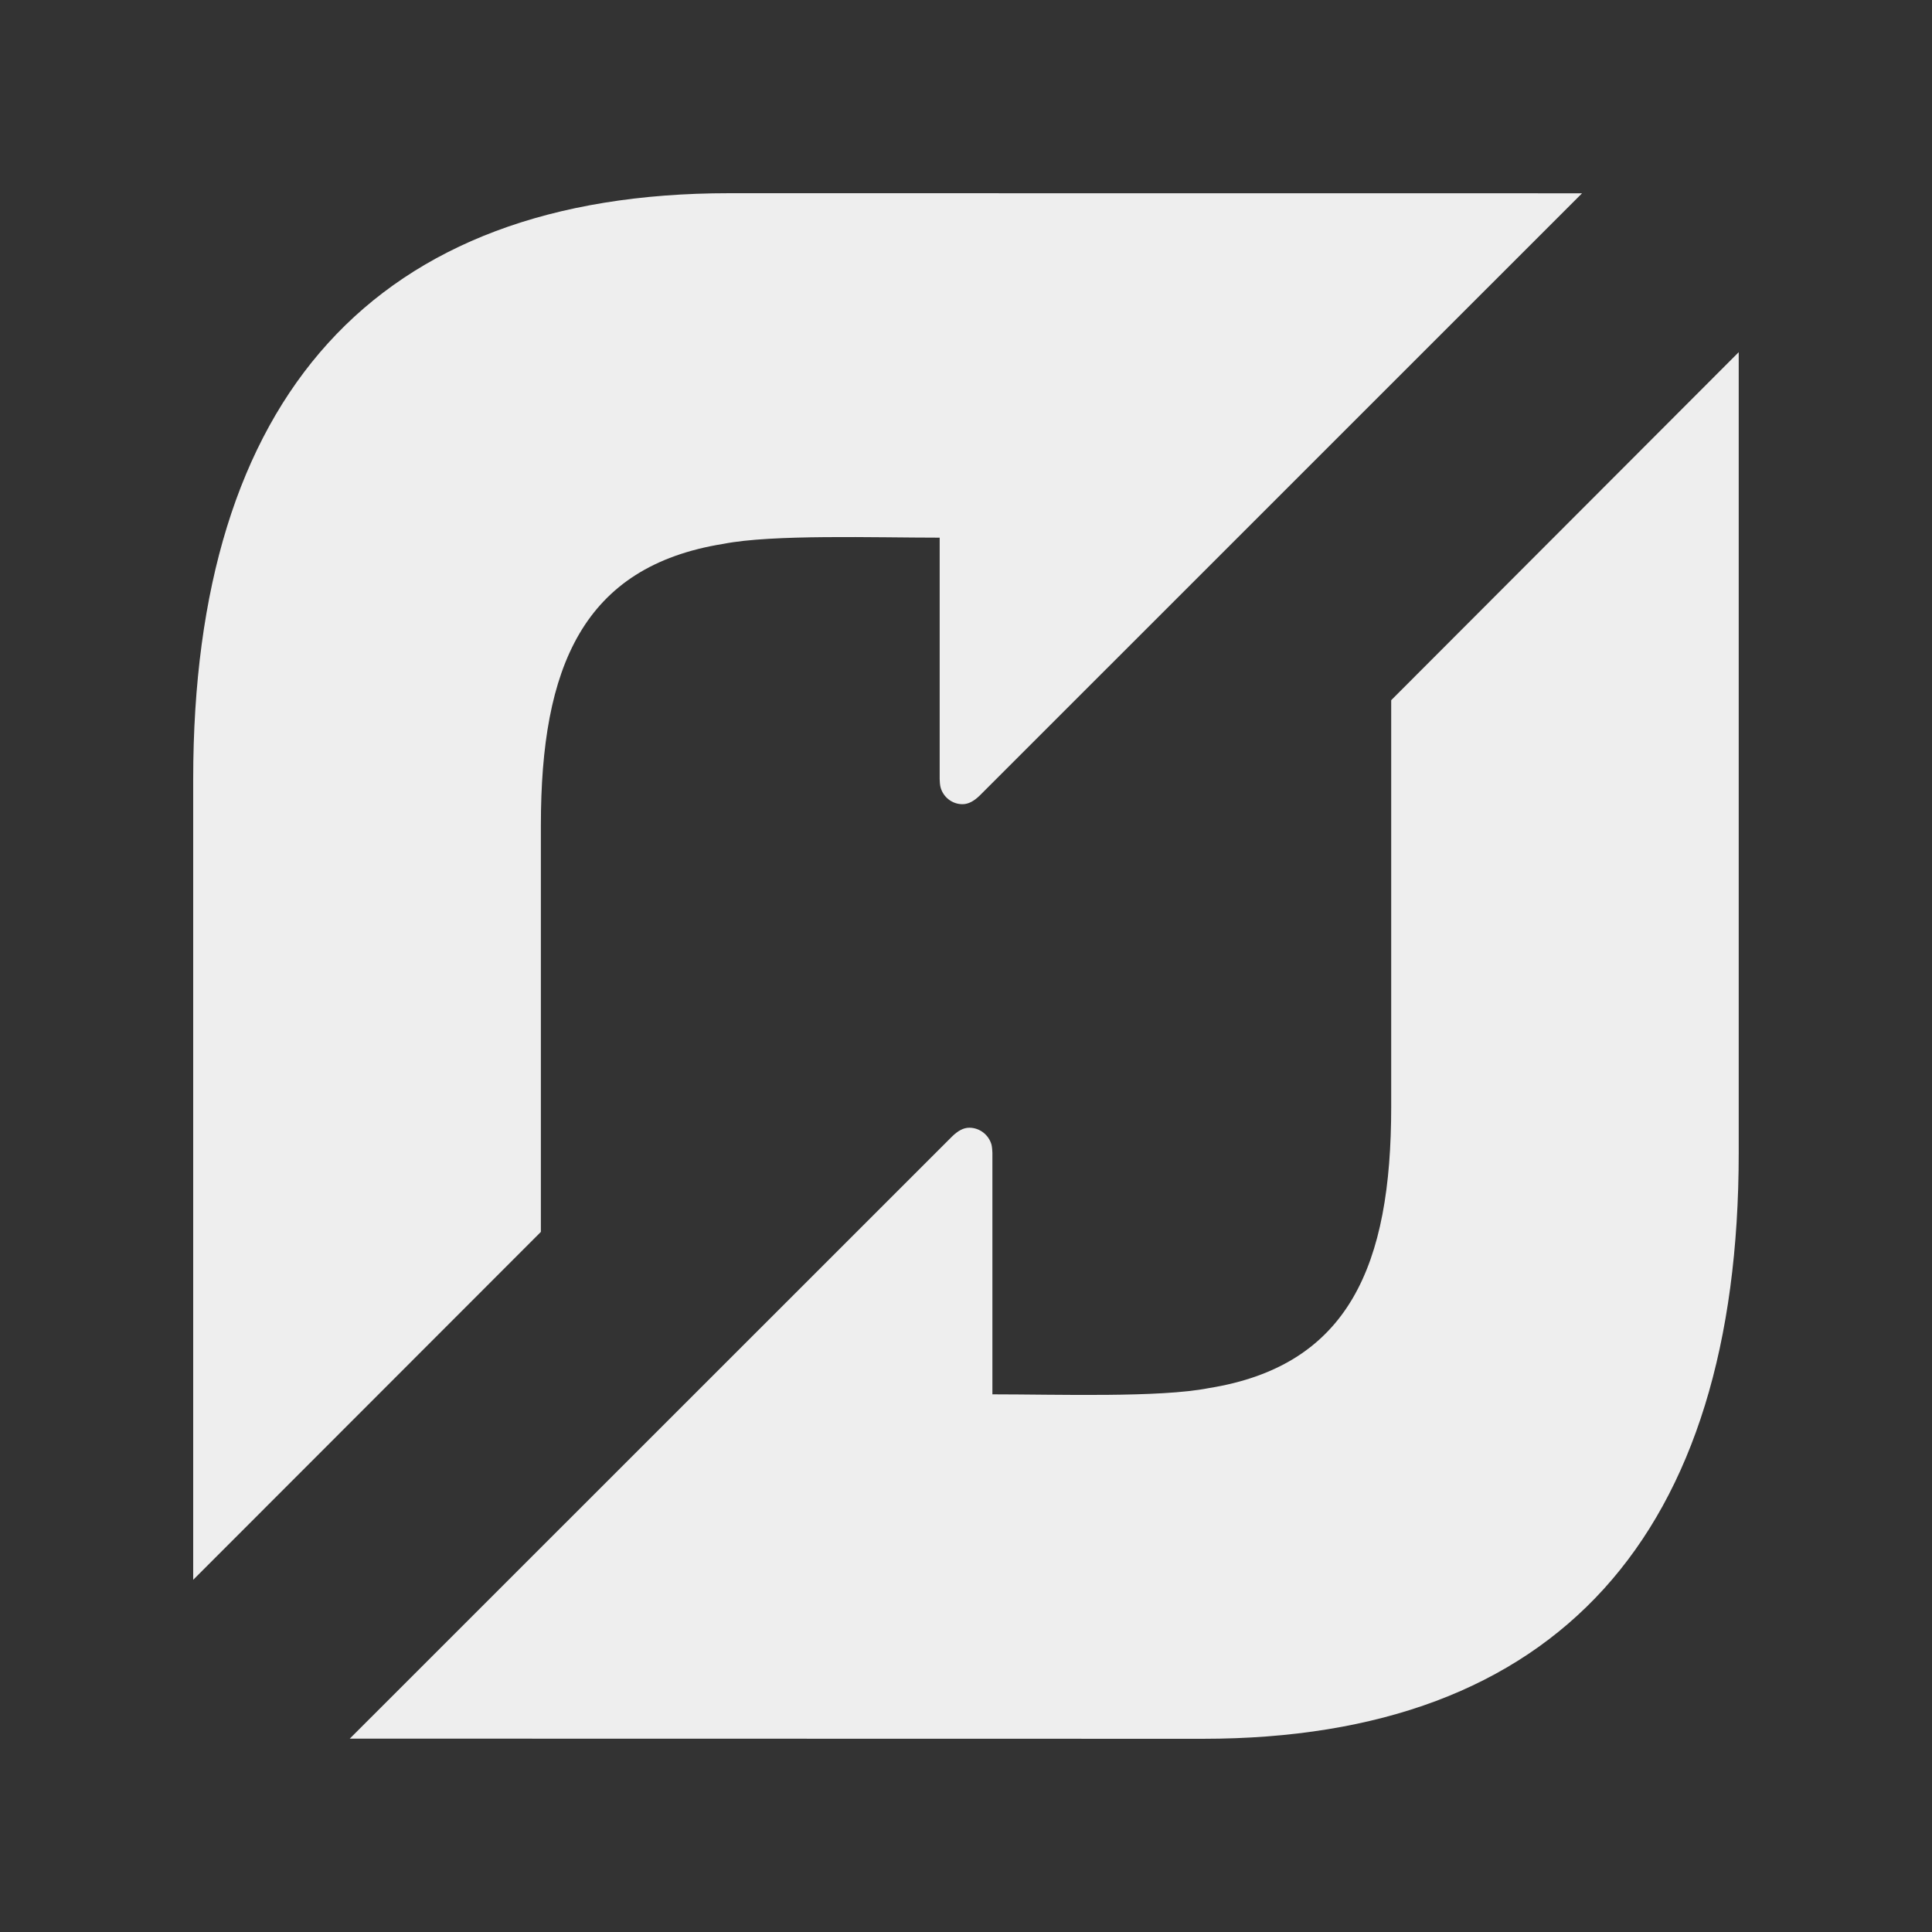 <?xml version="1.0" encoding="utf-8"?>
<!-- Generated by IcoMoon.io -->
<!DOCTYPE svg PUBLIC "-//W3C//DTD SVG 1.1//EN" "http://www.w3.org/Graphics/SVG/1.1/DTD/svg11.dtd">
<svg version="1.1" xmlns="http://www.w3.org/2000/svg" xmlns:xlink="http://www.w3.org/1999/xlink" width="24" height="24" viewBox="0 0 24 24">
	<rect x="0" y="0" width="24" height="24" fill="#333333" stroke="none"/>
	<path d="M6.719 10.25c0-1.964 0.521-3.214 2.267-3.494 0.61-0.12 1.879-0.077 2.687-0.077v3c0 0.026 0.004 0.076 0.011 0.101 0.032 0.12 0.142 0.21 0.272 0.21 0.074 0 0.143-0.038 0.215-0.108l7.482-7.481-10.594-0.001c-4.409 0-6.659 2.539-6.659 7.279v9.946l4.319-4.322v-5.052zM17.282 8.699v5.051c0 1.964-0.522 3.215-2.268 3.494-0.61 0.12-1.878 0.077-2.686 0.077v-3c0-0.026-0.005-0.076-0.011-0.101-0.034-0.121-0.144-0.21-0.275-0.211-0.074 0-0.142 0.038-0.215 0.109l-7.482 7.48 10.596 0.002c4.408 0 6.658-2.538 6.658-7.279v-9.946l-4.318 4.324z" fill="#eeeeee" />
</svg>
